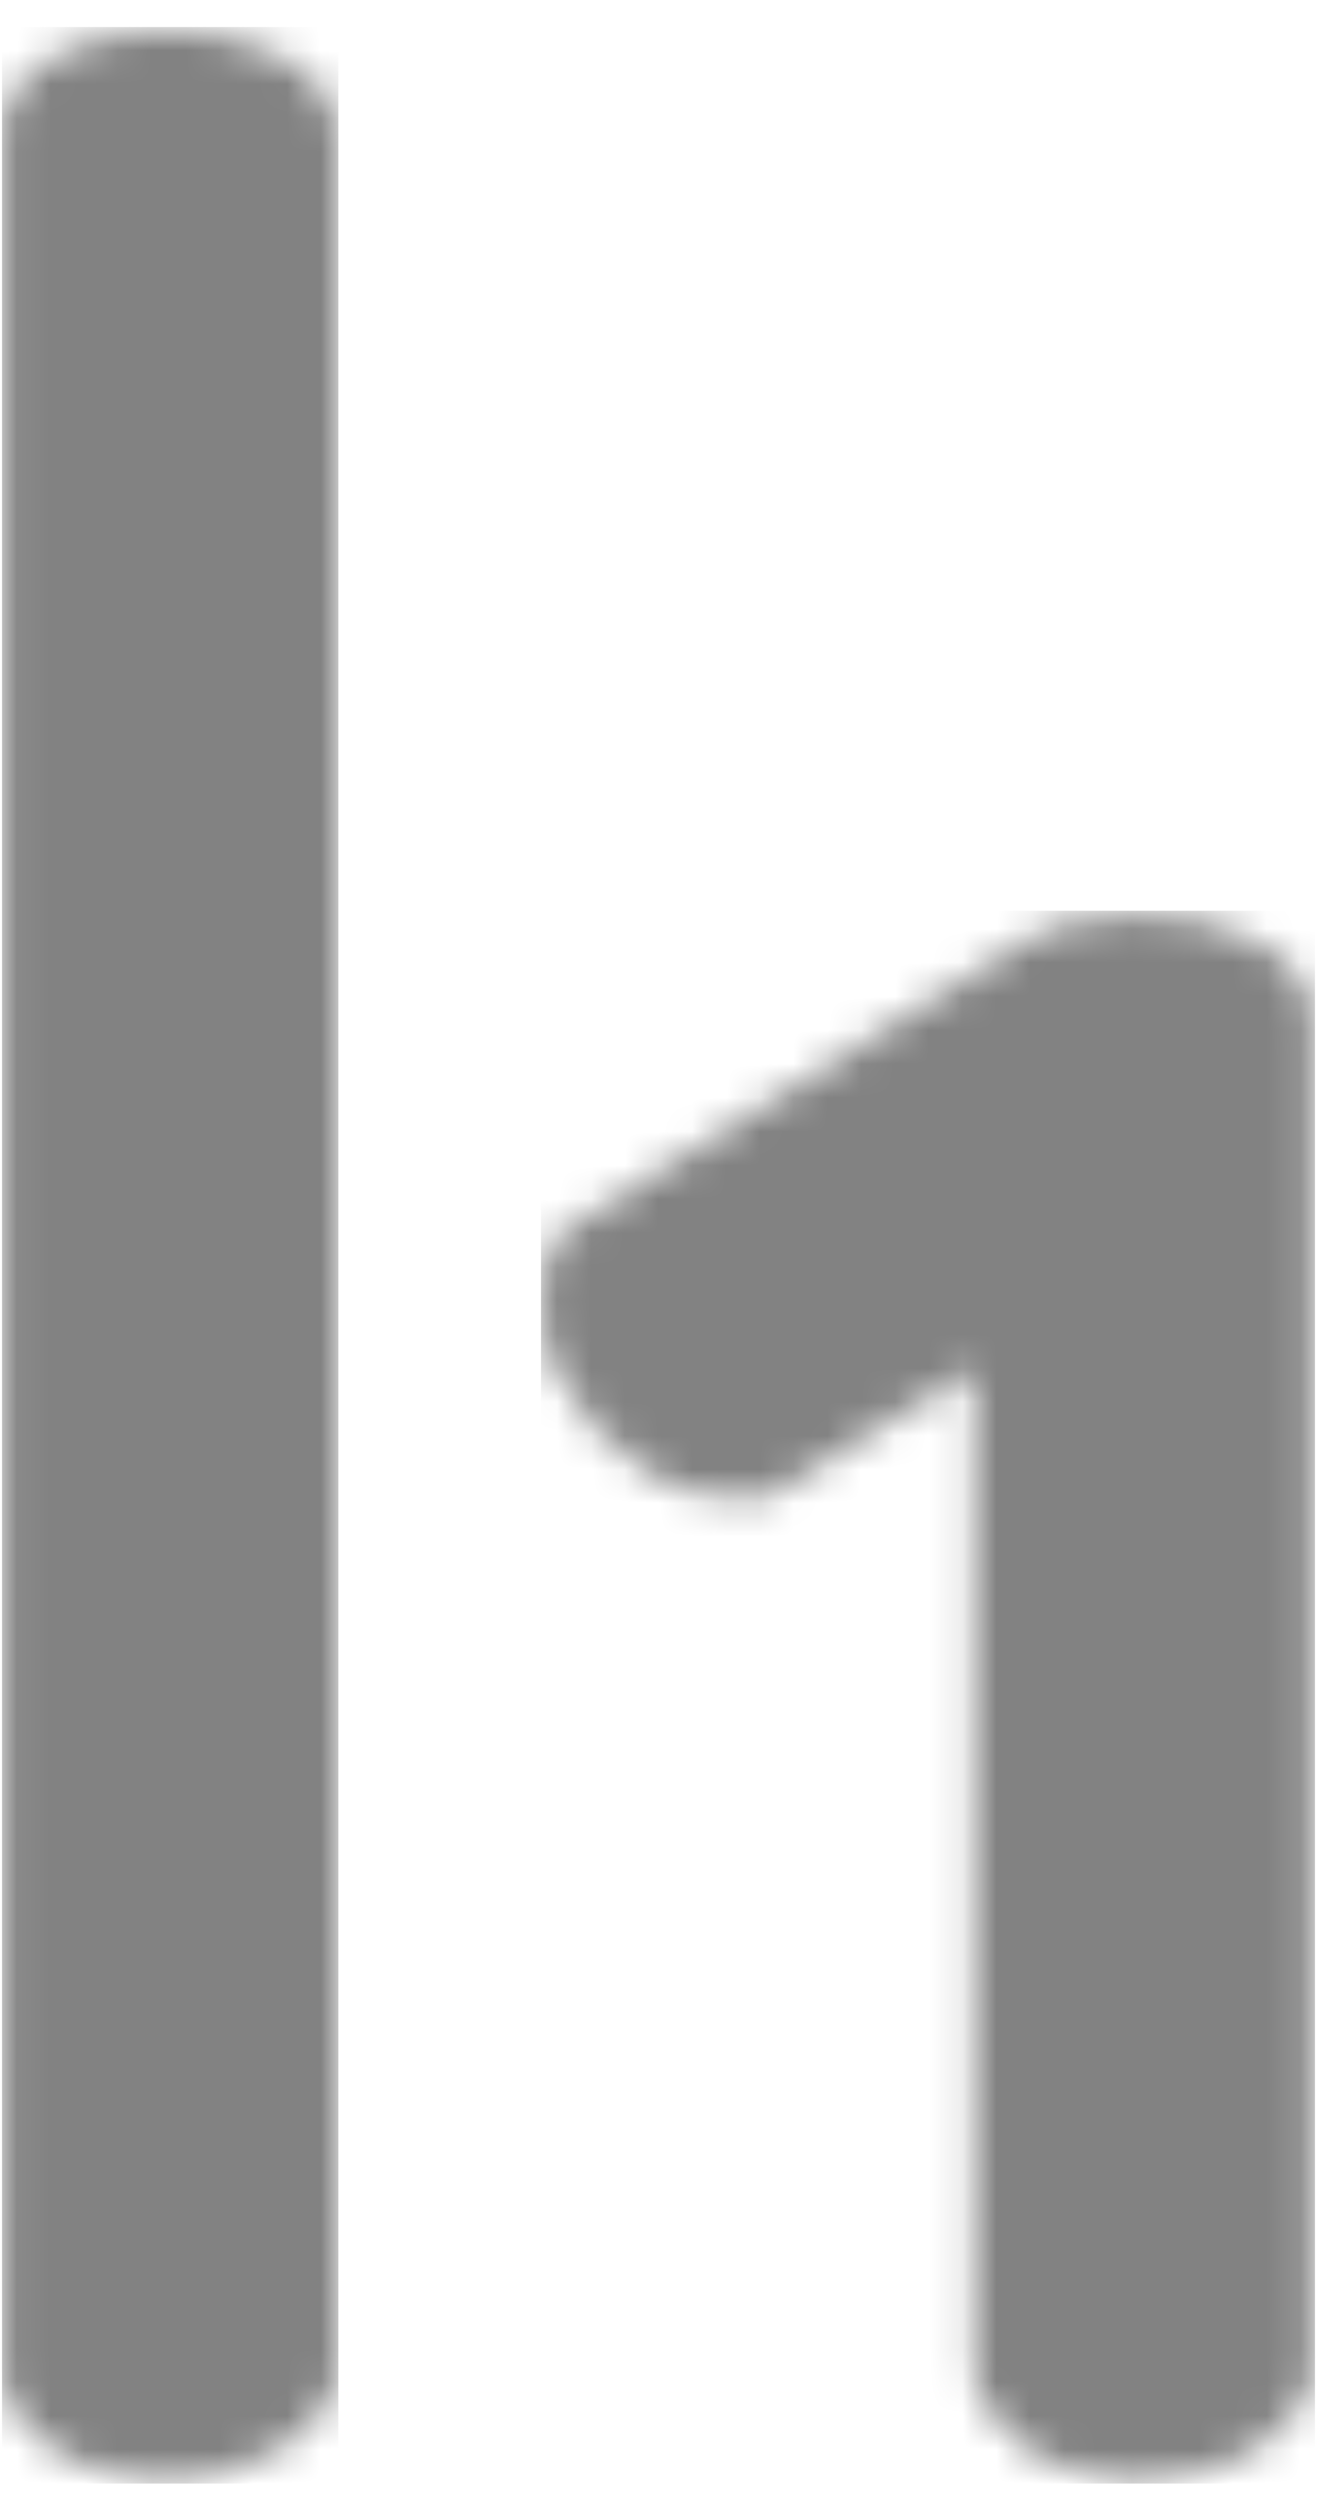 <?xml version="1.0" encoding="UTF-8" standalone="no"?>
<svg width="39px" height="74px" viewBox="0 0 39 74" version="1.1" xmlns="http://www.w3.org/2000/svg" xmlns:xlink="http://www.w3.org/1999/xlink" xmlns:sketch="http://www.bohemiancoding.com/sketch/ns">
    <!-- Generator: Sketch 3.4.2 (15855) - http://www.bohemiancoding.com/sketch -->
    <title>Untitled 3</title>
    <desc>Created with Sketch.</desc>
    <defs>
        <path id="path-1" d="M0.06,3.603 C0.213,2.899 0.658,2.303 1.387,1.823 C2.307,1.223 3.497,0.915 4.958,0.915 C6.357,0.915 7.547,1.223 8.535,1.823 C9.523,2.44 10.014,3.219 10.014,4.183 L10.014,70.051 C10.014,70.887 9.499,71.652 8.486,72.35 C7.467,73.056 6.295,73.407 4.958,73.407 C3.559,73.407 2.387,73.056 1.436,72.35 C0.674,71.79 0.216,71.195 0.06,70.554 L0.06,3.603 L0.06,3.603 Z"></path>
        <path id="path-3" d="M0.787,9.392 C0.187,9.954 -0.071,10.807 0.04,11.974 C0.143,13.13 0.677,14.23 1.623,15.268 C2.573,16.313 3.635,16.968 4.85,17.246 C6.046,17.517 6.955,17.369 7.555,16.813 L12.857,13.506 L12.857,43.051 C12.857,43.887 13.317,44.646 14.249,45.35 C15.158,46.056 16.324,46.407 17.723,46.407 C19.122,46.407 20.33,46.056 21.343,45.35 C22.361,44.646 22.871,43.887 22.871,43.051 L22.871,3.329 C22.871,2.365 22.374,1.587 21.392,0.988 C20.41,0.376 19.189,0.079 17.723,0.079 C16.262,0.079 15.09,0.376 14.194,0.988 L0.787,9.392 L0.787,9.392 Z"></path>
    </defs>
    <g id="Page-1" stroke="none" stroke-width="1" fill="none" fill-rule="evenodd" sketch:type="MSPage">
        <g id="HackerOne---short" sketch:type="MSLayerGroup">
            <g id="Page-1">
                <g id="Group-3">
                    <mask id="mask-2" sketch:name="Clip 2" fill="white">
                        <use xlink:href="#path-1"></use>
                    </mask>
                    <g id="Clip-2"></g>
                    <path d="M0.06,0.8 L10.02,0.8 L10.02,73.52 L0.06,73.52 L0.06,0.8 Z" id="Fill-1" fill="#828282" sketch:type="MSShapeGroup" mask="url(#mask-2)"></path>
                </g>
                <g id="Group-6" transform="translate(16, 27)">
                    <mask id="mask-4" sketch:name="Clip 5" fill="white">
                        <use xlink:href="#path-3"></use>
                    </mask>
                    <g id="Clip-5"></g>
                    <path d="M0.02,-0.04 L22.94,-0.04 L22.94,46.52 L0.02,46.52 L0.02,-0.04 Z" id="Fill-4" fill="#828282" sketch:type="MSShapeGroup" mask="url(#mask-4)"></path>
                </g>
            </g>
        </g>
    </g>
</svg>